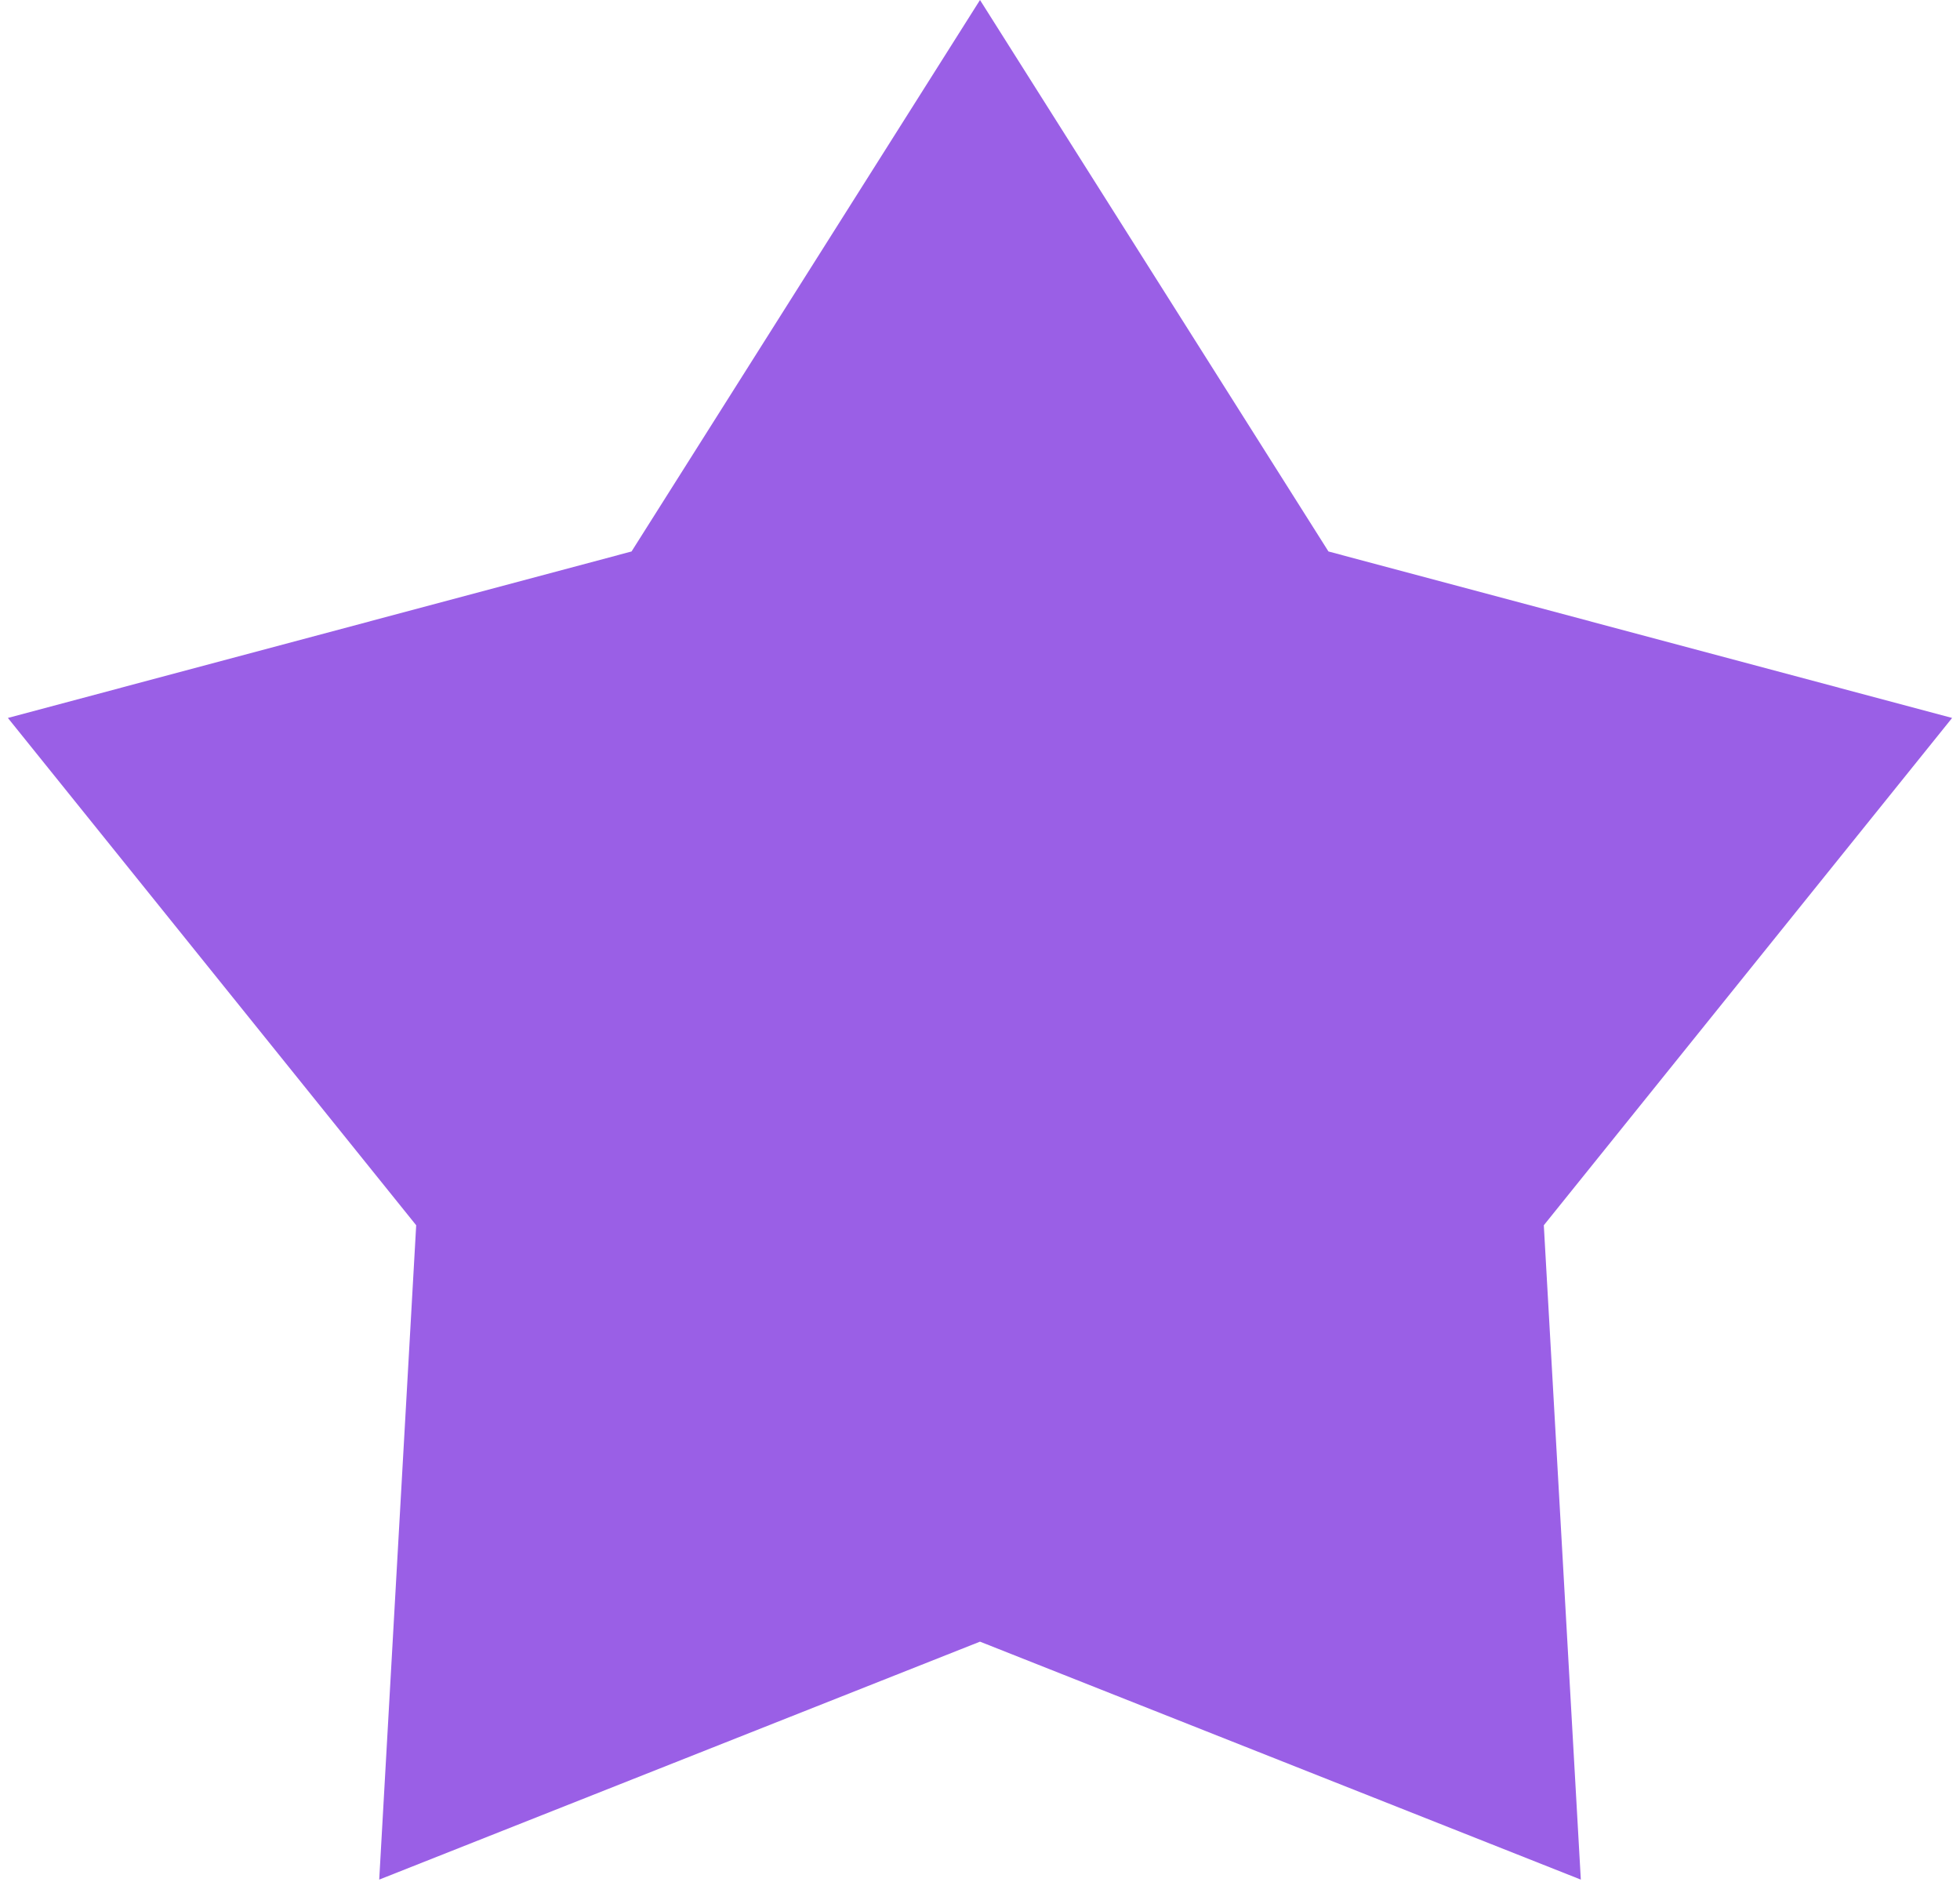 <?xml version="1.0" encoding="UTF-8" standalone="no"?><svg width='50' height='48' viewBox='0 0 50 48' fill='none' xmlns='http://www.w3.org/2000/svg'>
<path d='M25 0L33.889 14.065L49.799 18.311L39.383 31.25L40.327 47.939L25 41.87L9.674 47.939L10.617 31.25L0.201 18.311L16.111 14.065L25 0Z' fill='#9A5FE6'/>
</svg>
